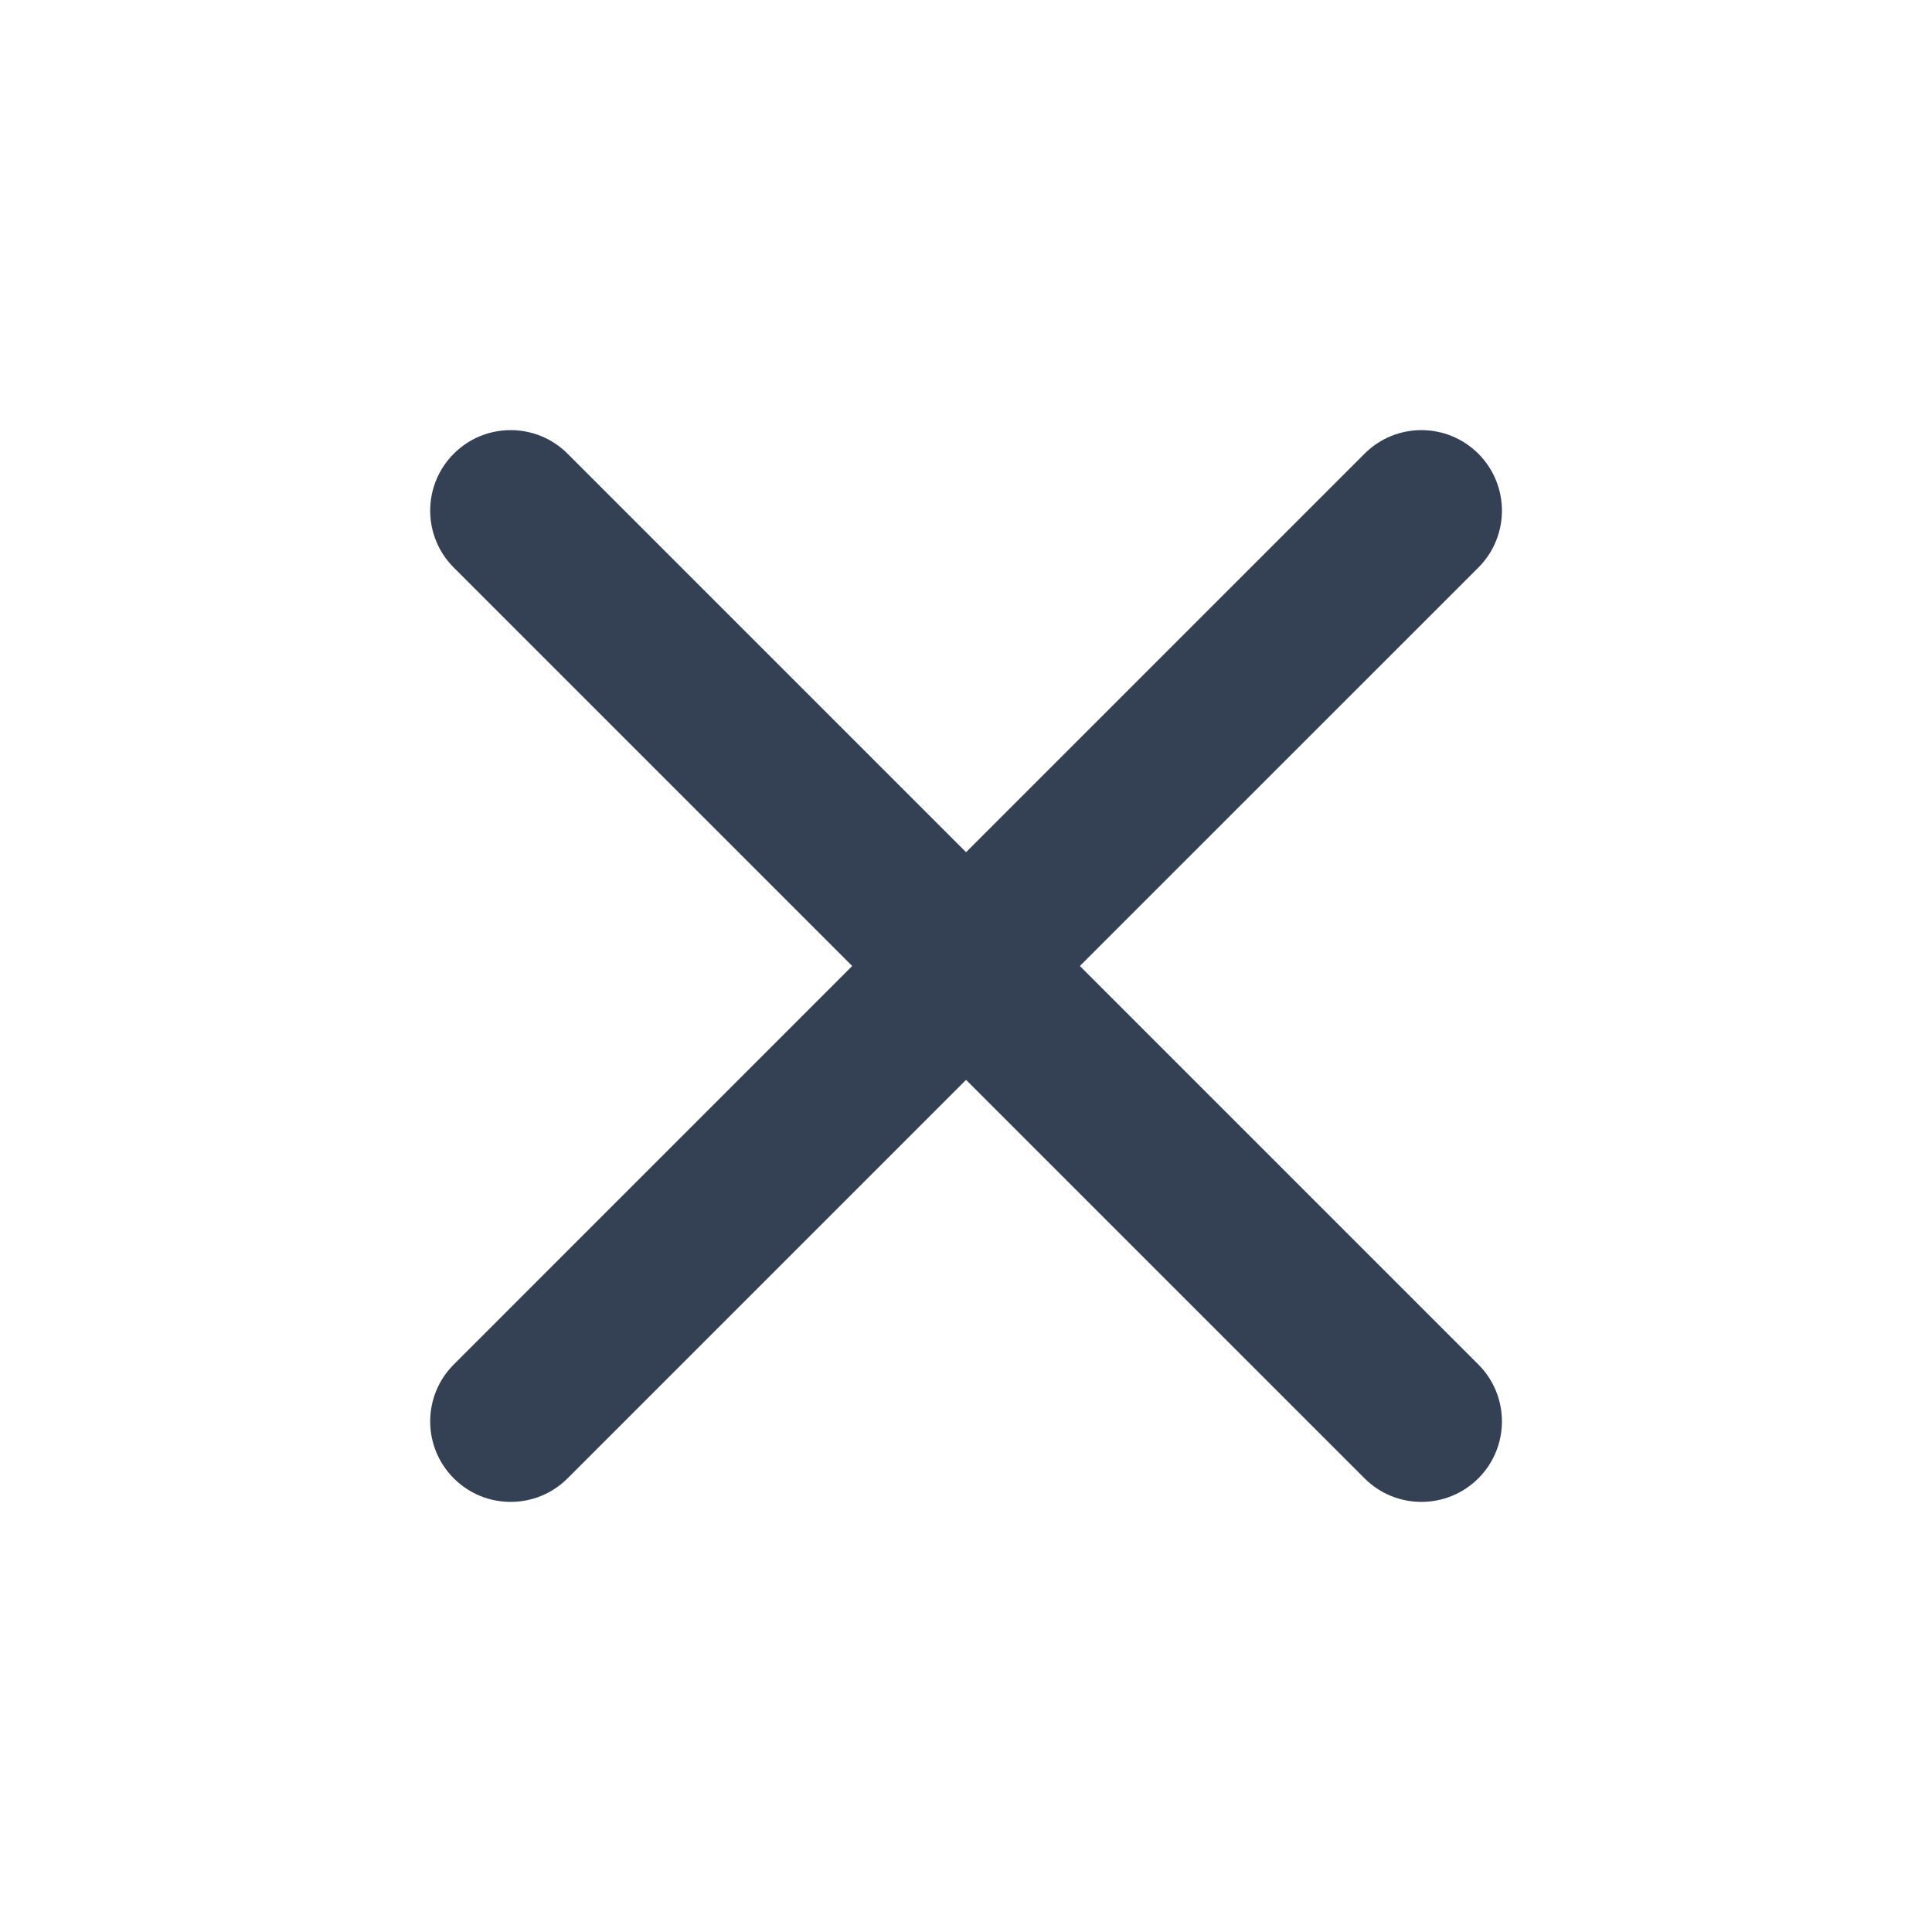 <svg width="32" height="32" viewBox="0 0 32 32" fill="none" xmlns="http://www.w3.org/2000/svg">
<path d="M9.401 7.515C8.88 6.994 8.036 6.994 7.516 7.515C6.995 8.036 6.995 8.88 7.516 9.401L14.115 16L7.516 22.6C6.995 23.121 6.995 23.965 7.516 24.486C8.036 25.006 8.88 25.006 9.401 24.486L16.001 17.886L22.601 24.486C23.121 25.006 23.965 25.006 24.486 24.486C25.007 23.965 25.007 23.121 24.486 22.6L17.886 16L24.486 9.401C25.007 8.88 25.007 8.036 24.486 7.515C23.965 6.994 23.121 6.994 22.601 7.515L16.001 14.115L9.401 7.515Z" fill="#344054"/>
</svg>
